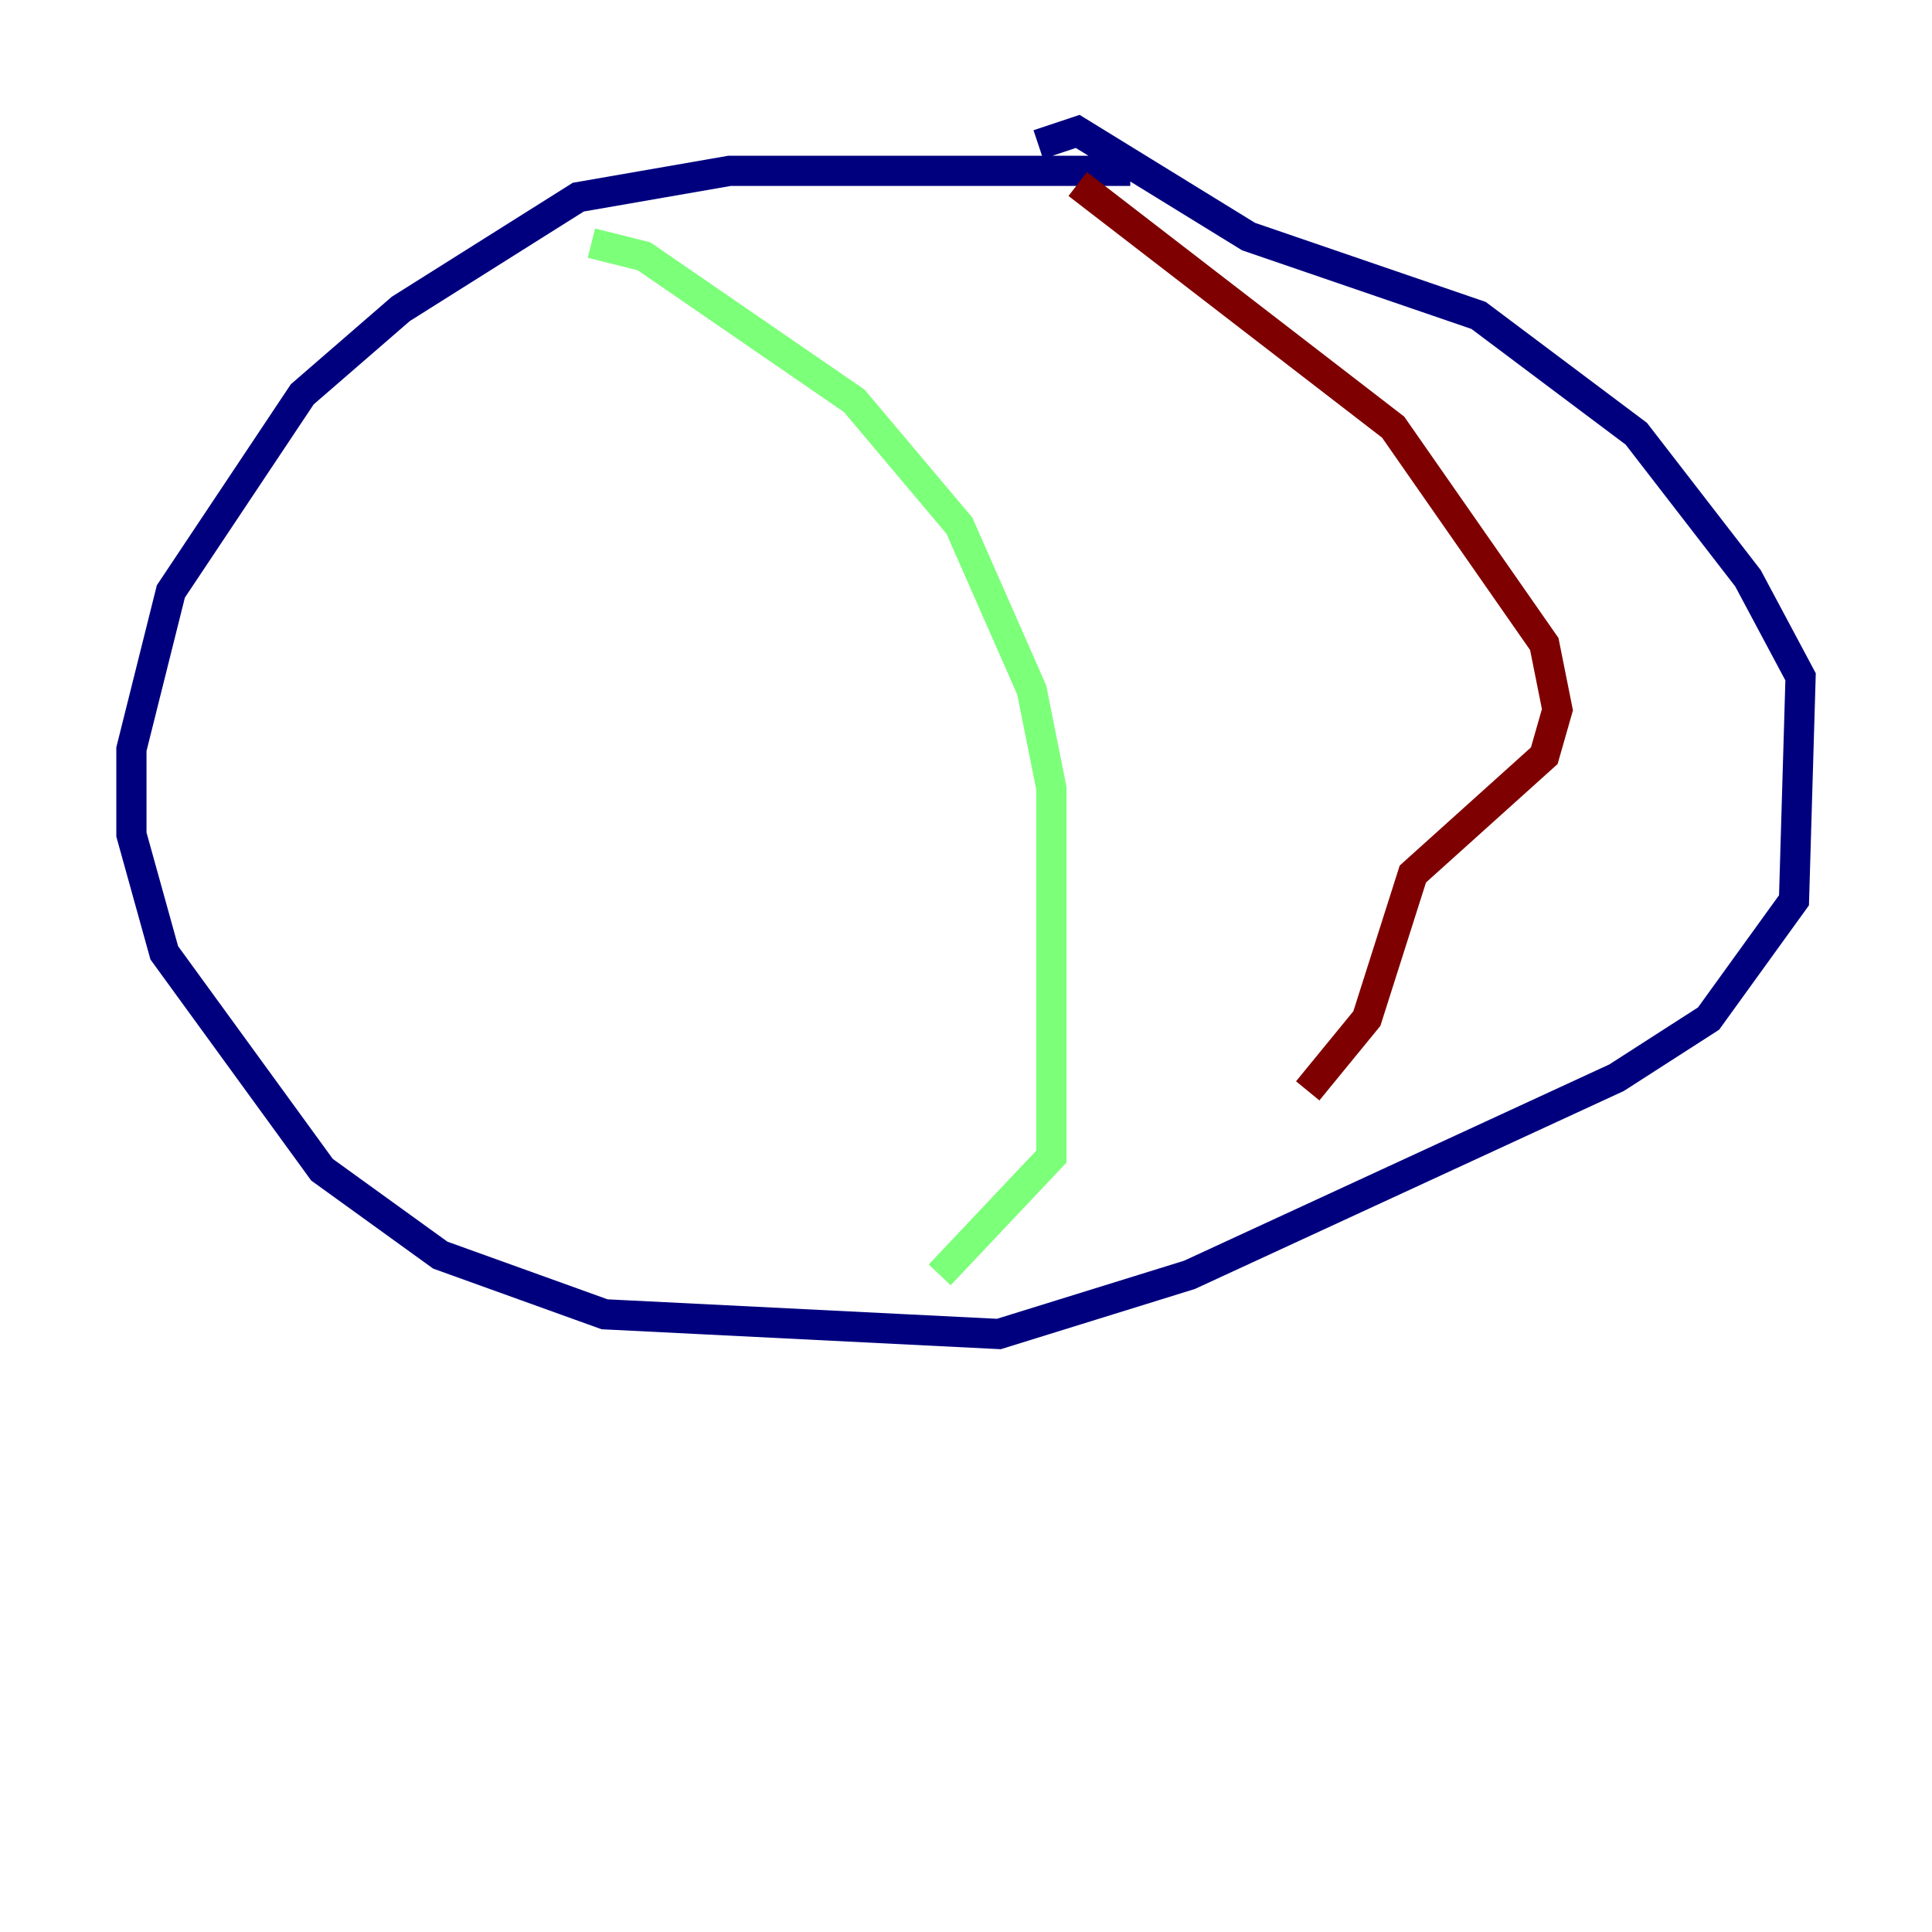 <?xml version="1.0" encoding="utf-8" ?>
<svg baseProfile="tiny" height="128" version="1.2" viewBox="0,0,128,128" width="128" xmlns="http://www.w3.org/2000/svg" xmlns:ev="http://www.w3.org/2001/xml-events" xmlns:xlink="http://www.w3.org/1999/xlink"><defs /><polyline fill="none" points="74.884,11.32 48.327,11.32 38.313,13.061 26.558,20.463 20.027,26.122 11.32,39.184 8.707,49.633 8.707,55.292 10.884,63.129 21.333,77.497 29.17,83.156 40.054,87.075 66.177,88.381 78.803,84.463 107.102,71.401 113.197,67.483 118.857,59.646 119.293,44.843 115.809,38.313 108.408,28.735 97.959,20.898 82.721,15.674 71.401,8.707 68.789,9.578" stroke="#00007f" stroke-width="2" /><polyline fill="none" points="39.184,16.109 42.667,16.98 56.599,26.558 63.565,34.83 68.354,45.714 69.66,52.245 69.66,76.626 62.258,84.463" stroke="#7cff79" stroke-width="2" /><polyline fill="none" points="71.401,12.191 92.299,28.299 102.313,42.667 103.184,47.02 102.313,50.068 93.605,57.905 90.558,67.483 86.639,72.272" stroke="#7f0000" stroke-width="2" /></svg>